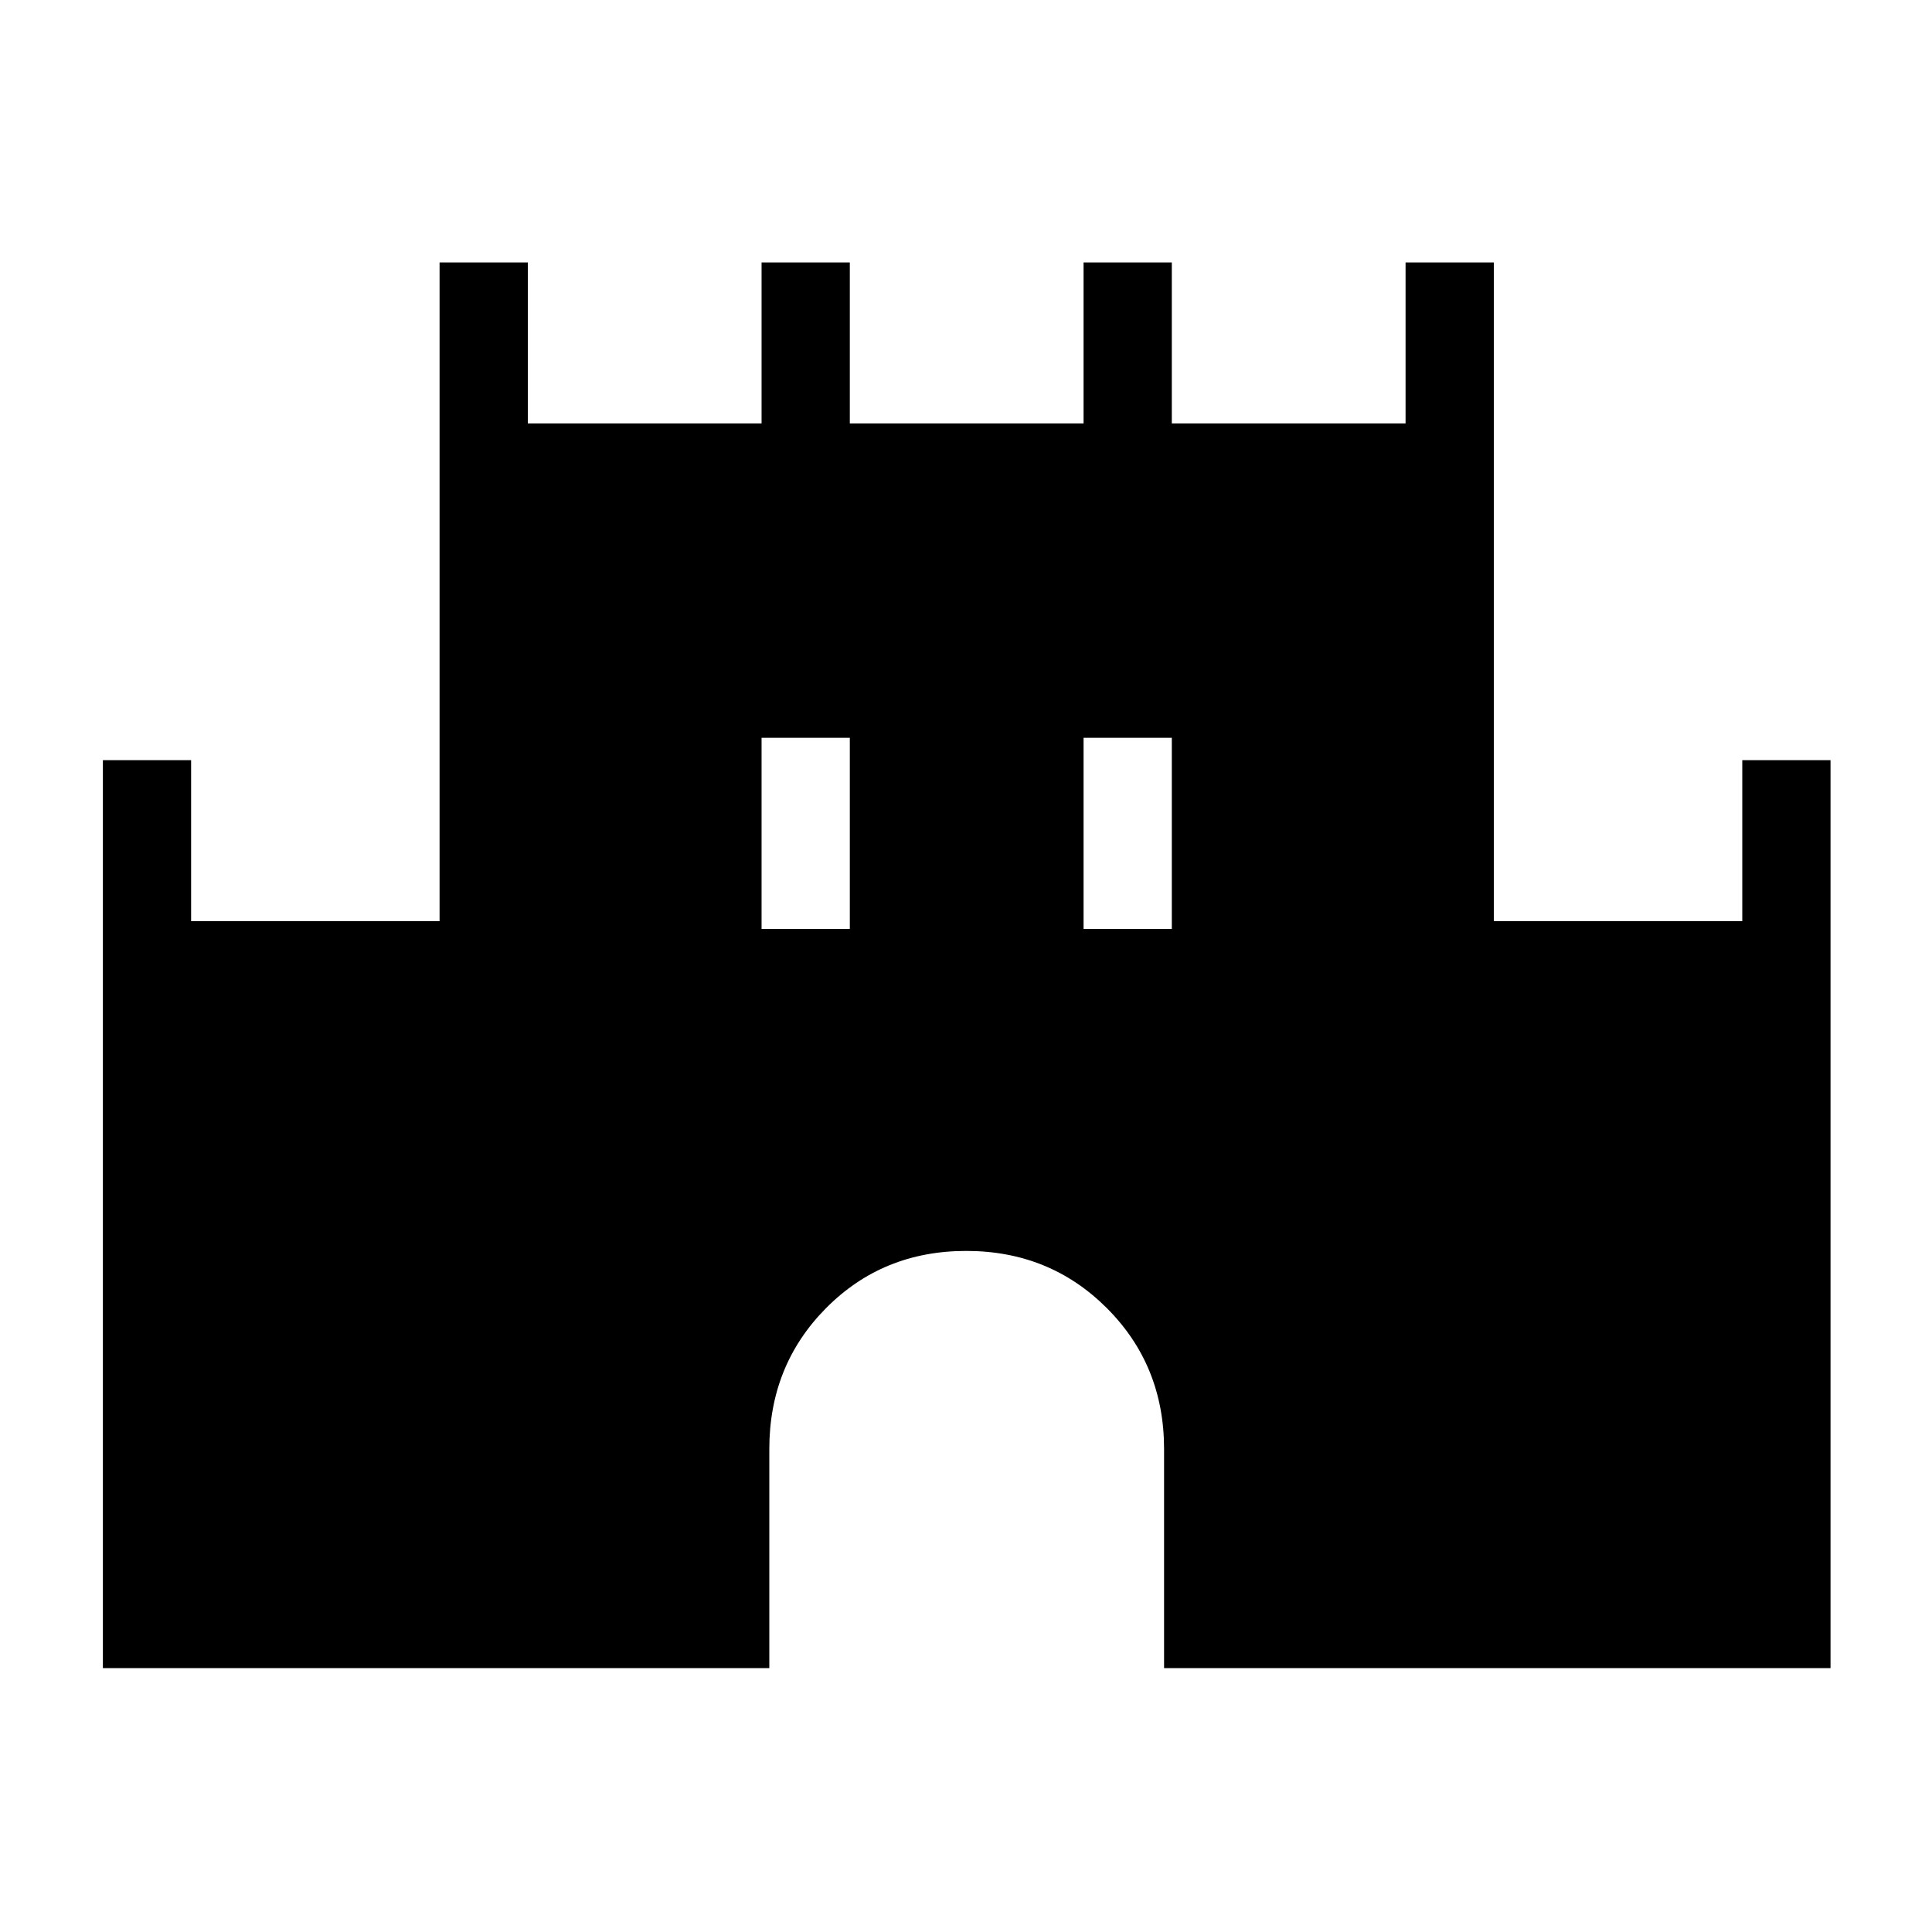 <svg xmlns="http://www.w3.org/2000/svg" height="48" viewBox="0 -960 960 960" width="48"><path d="M51.12-131.12v-451.15h43.84v80h123.46v-327.31h43.85v80h116.15v-80h43.85v80h116.15v-80h43.85v80h116.15v-80h43.85v327.31h123.46v-80h43.85v451.15H578.42V-240q0-41.54-28.41-69.98-28.41-28.44-69.9-28.44-41.49 0-69.67 28.44-28.17 28.44-28.17 69.98v108.88H51.12Zm327.3-367.3h43.85v-95h-43.85v95Zm160 0h43.85v-95h-43.85v95Z"/></svg>